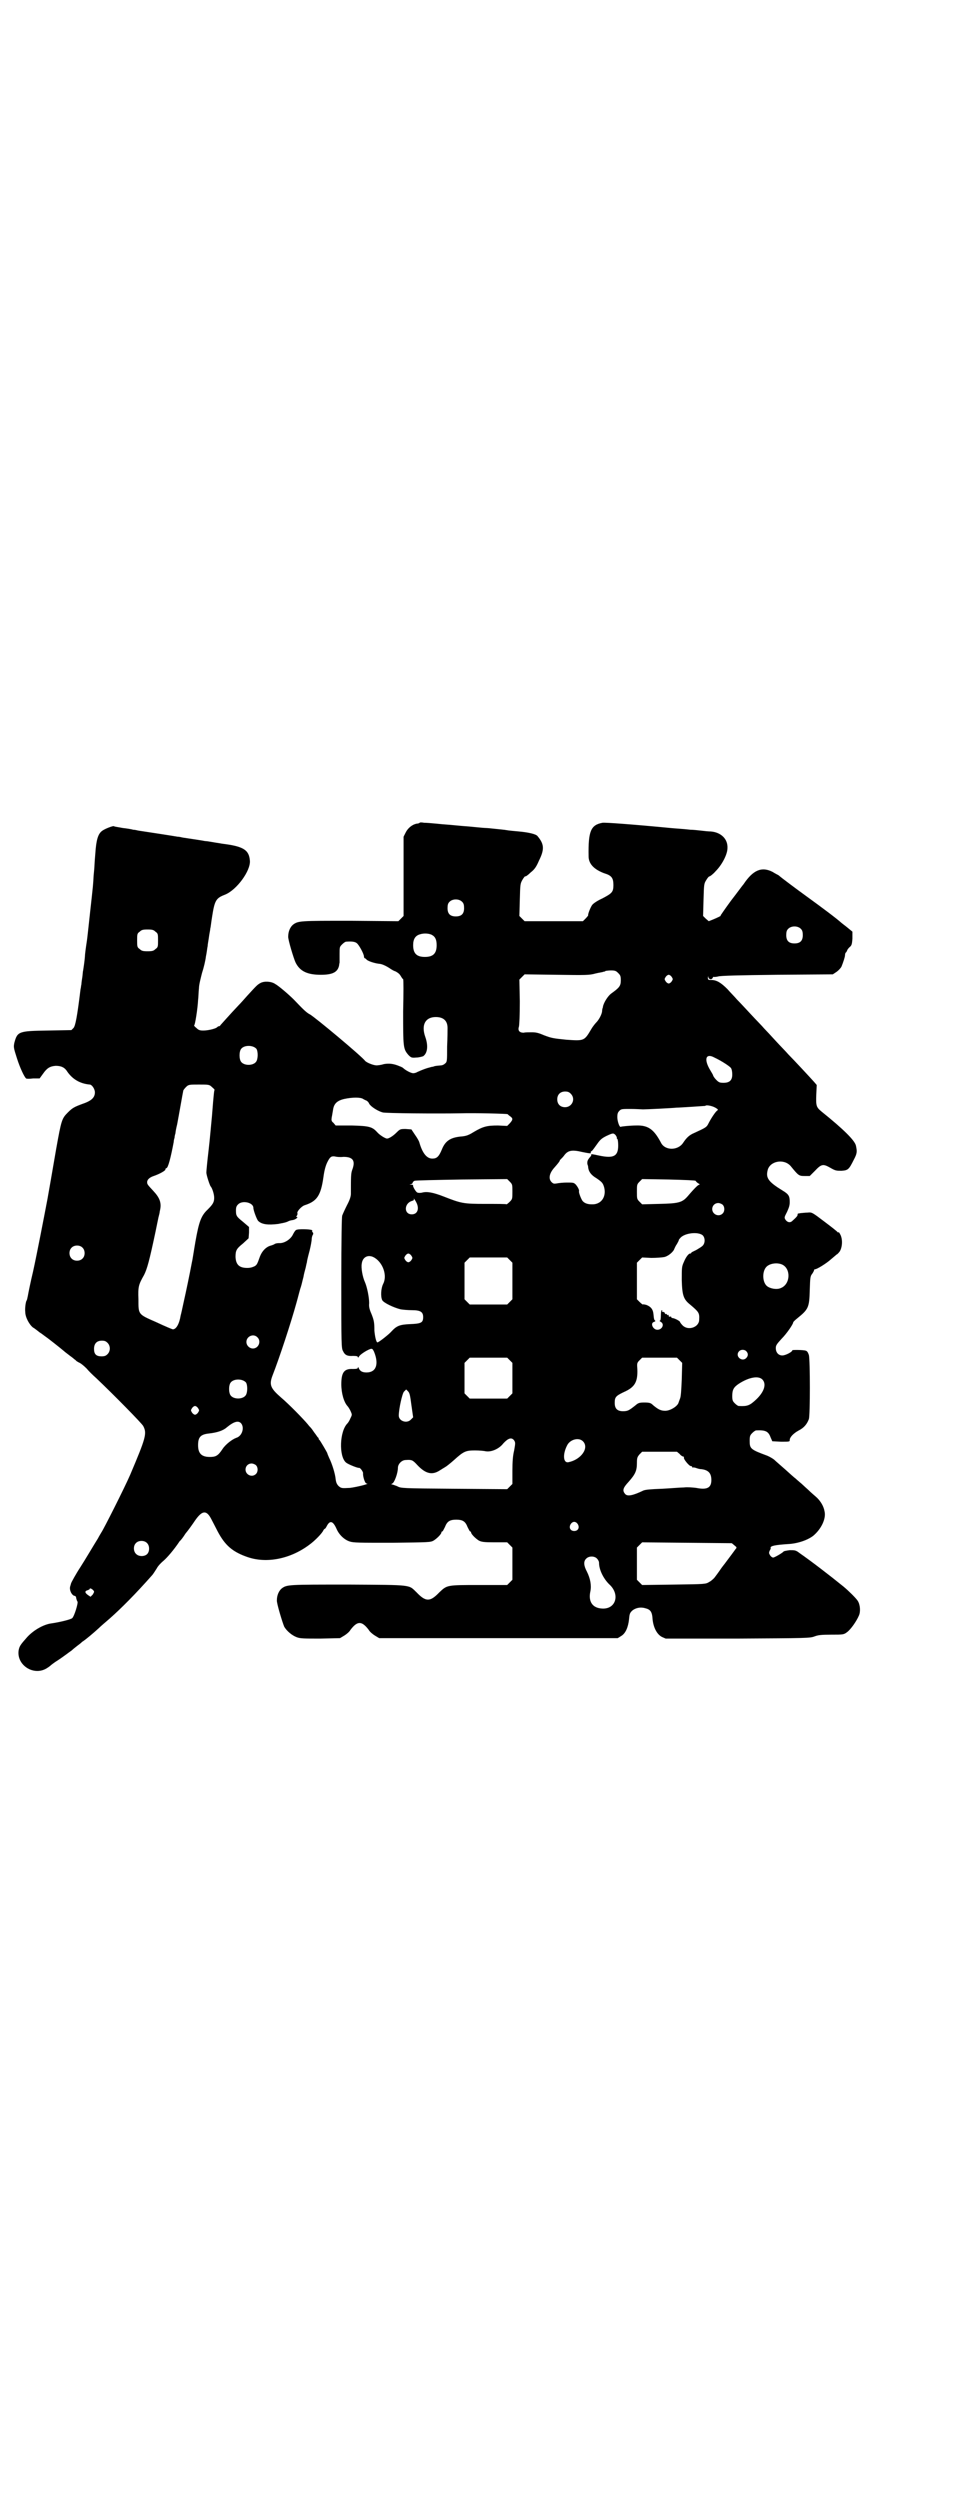 <?xml version="1.0" standalone="no"?>
<!DOCTYPE svg PUBLIC "-//W3C//DTD SVG 20010904//EN"
 "http://www.w3.org/TR/2001/REC-SVG-20010904/DTD/svg10.dtd">
<svg version="1.0" xmlns="http://www.w3.org/2000/svg"
 width="1106pt" height="2870pt" viewBox="0 0 1106 2870"
 preserveAspectRatio="xMidYMid meet">
<g transform="translate(0,2870) scale(0.5,-0.5)"
fill="#000000" stroke="none">
<path d="M964 3851 c-1 -1 -4 -2 -7 -2 -10 -2 -20 -10 -25 -20 l-5 -10 0 -91
0 -91 -6 -6 -6 -6 -110 1 c-116 0 -120 0 -132 -9 -6 -5 -11 -15 -11 -27 -1 -6
13 -52 17 -60 10 -20 27 -28 58 -28 27 0 39 6 42 22 0 3 1 5 1 6 0 1 0 9 0 19
0 17 0 17 6 23 3 3 7 6 9 6 13 1 20 0 24 -3 5 -3 17 -25 17 -31 0 -2 1 -4 2
-4 1 0 3 -2 5 -4 4 -3 18 -8 30 -9 7 -1 18 -7 25 -12 2 -1 6 -4 10 -5 4 -2 9
-5 12 -10 3 -5 5 -8 6 -8 1 0 1 -33 0 -74 0 -82 0 -86 12 -100 6 -6 7 -7 18
-6 6 0 13 2 16 3 10 7 12 24 5 44 -10 28 0 46 24 46 18 0 27 -9 27 -25 0 -4 0
-23 -1 -43 0 -34 0 -35 -5 -39 -2 -2 -6 -4 -9 -4 -10 -1 -14 -1 -18 -3 -2 0
-6 -1 -9 -2 -5 -1 -16 -5 -27 -10 -3 -2 -7 -3 -10 -3 -5 0 -18 7 -23 12 -1 1
-5 3 -8 4 -14 6 -24 7 -36 5 -6 -2 -14 -3 -17 -3 -7 0 -22 6 -26 10 -8 11
-116 101 -127 107 -8 4 -15 11 -37 34 -11 11 -34 31 -43 36 -9 6 -25 7 -34 2
-7 -4 -8 -5 -30 -29 -7 -8 -16 -18 -20 -22 -19 -20 -41 -45 -42 -46 0 -1 -1
-2 -3 -2 -1 0 -3 -1 -5 -3 -4 -3 -20 -7 -31 -7 -8 0 -11 1 -16 6 -4 3 -6 6 -5
6 2 0 8 38 9 58 1 7 1 19 2 27 0 8 4 23 7 35 4 12 8 29 9 38 2 9 3 20 4 24 0
4 2 13 3 21 1 8 3 16 3 19 1 3 2 14 4 26 6 39 9 44 30 52 27 11 59 55 57 78
-2 25 -15 33 -64 39 -6 1 -11 2 -12 2 -1 0 -6 1 -12 2 -6 1 -12 2 -15 2 -4 1
-31 5 -51 8 -4 1 -9 2 -12 2 -5 1 -76 12 -90 14 -4 1 -9 2 -12 2 -3 1 -14 3
-24 4 -10 2 -19 3 -20 4 -1 2 -22 -6 -28 -11 -9 -7 -13 -21 -15 -51 -1 -12 -2
-25 -2 -28 0 -3 -1 -14 -2 -24 -1 -20 -1 -20 -8 -83 -3 -26 -6 -58 -8 -70 -2
-13 -4 -28 -4 -33 -1 -12 -3 -24 -4 -31 -1 -3 -1 -10 -2 -16 -1 -6 -2 -13 -2
-16 -1 -3 -1 -8 -2 -11 -8 -66 -12 -84 -16 -89 l-5 -5 -54 -1 c-67 -1 -70 -2
-77 -28 -2 -10 -2 -11 6 -36 7 -22 17 -43 21 -46 1 -1 8 -1 16 0 l15 0 8 11
c9 13 16 17 29 18 13 0 21 -4 27 -14 12 -17 29 -27 51 -29 5 0 12 -10 12 -18
0 -11 -7 -18 -22 -24 -25 -9 -29 -11 -40 -22 -14 -14 -15 -17 -27 -84 -8 -47
-18 -104 -20 -115 -7 -37 -25 -130 -33 -166 -6 -25 -11 -50 -12 -56 -1 -5 -2
-10 -3 -11 -2 -3 -4 -18 -3 -26 0 -12 9 -29 18 -36 4 -2 11 -8 15 -11 5 -3 11
-8 14 -10 6 -4 35 -27 42 -33 2 -2 9 -7 14 -11 6 -4 11 -9 13 -10 1 -2 5 -4 9
-6 4 -2 11 -8 16 -13 4 -5 14 -15 22 -22 39 -37 105 -104 108 -110 9 -17 6
-27 -30 -112 -13 -30 -61 -125 -66 -132 -1 -2 -5 -8 -8 -14 -7 -11 -30 -50
-41 -67 -8 -12 -21 -35 -21 -37 0 0 -1 -4 -2 -7 -2 -9 5 -21 11 -21 1 0 3 -2
3 -5 1 -4 2 -7 3 -8 2 -3 -7 -33 -12 -38 -3 -3 -27 -9 -47 -12 -18 -2 -41 -15
-56 -31 -16 -18 -18 -21 -20 -30 -6 -34 33 -60 63 -43 5 3 9 6 10 7 1 1 6 5
12 9 16 10 31 22 37 26 2 2 8 7 12 10 4 3 8 6 9 7 1 1 3 3 5 4 6 4 23 18 36
30 5 5 17 15 25 22 26 23 59 56 97 99 3 3 7 10 11 16 3 6 11 14 16 18 8 7 23
24 37 45 2 1 8 9 13 17 6 7 16 21 22 30 16 23 26 25 37 4 2 -4 9 -17 15 -29
17 -32 34 -47 69 -59 44 -15 98 -4 141 28 14 10 31 28 33 34 1 1 2 3 3 3 1 0
3 3 5 7 7 13 14 11 22 -7 6 -14 18 -25 30 -29 9 -3 20 -3 98 -3 84 1 88 1 95
5 8 5 18 15 18 19 0 1 1 2 2 2 1 0 3 4 6 10 5 13 11 17 26 17 15 0 21 -4 26
-17 3 -6 5 -10 6 -10 1 0 2 -1 2 -2 0 -4 10 -14 18 -19 6 -3 11 -4 36 -4 l29
0 6 -6 6 -6 0 -37 0 -37 -6 -6 -6 -6 -65 0 c-74 0 -73 0 -91 -17 -21 -22 -31
-22 -52 0 -19 18 -7 17 -156 18 -140 0 -142 0 -154 -9 -6 -5 -11 -15 -11 -27
-1 -6 13 -52 17 -61 6 -10 18 -20 29 -24 8 -3 17 -3 54 -3 l45 1 10 6 c5 3 12
9 14 13 16 21 26 21 42 0 2 -4 9 -10 14 -13 l10 -6 274 0 274 0 8 5 c10 6 16
20 18 39 1 12 2 14 7 19 7 6 18 9 29 6 13 -3 17 -8 18 -26 2 -19 10 -34 21
-40 l9 -4 166 0 c158 1 166 1 176 5 8 3 15 4 38 4 28 0 29 0 37 6 8 6 21 24
27 38 4 9 3 25 -3 34 -4 6 -20 22 -32 32 -32 26 -75 59 -101 77 -9 7 -11 7
-23 7 -7 -1 -13 -2 -14 -3 -2 -3 -21 -14 -24 -14 -2 0 -5 2 -7 5 -3 5 -3 6 -1
11 2 3 3 6 2 6 -1 5 11 7 40 9 22 1 45 9 58 19 18 15 30 39 26 56 -2 12 -9 23
-17 31 -3 3 -13 11 -21 19 -8 7 -16 15 -19 17 -2 2 -6 5 -9 8 -3 2 -14 12 -24
21 -10 9 -22 19 -26 23 -4 3 -11 7 -16 9 -38 14 -40 16 -40 34 0 11 1 13 6 18
3 3 7 6 9 6 21 1 28 -2 33 -16 l4 -9 20 -1 c20 0 20 0 20 4 0 6 8 15 21 22 12
6 19 15 23 26 3 9 3 135 0 147 -2 6 -4 9 -7 10 -6 2 -31 2 -31 1 0 -4 -16 -12
-23 -12 -9 0 -15 7 -15 17 0 6 2 9 13 21 12 12 27 34 27 38 0 1 4 5 9 9 26 21
28 25 29 65 1 29 1 32 6 38 2 3 4 7 4 8 0 1 1 2 2 2 3 -1 26 13 37 23 7 6 13
11 13 11 1 0 4 3 7 7 6 10 7 28 1 39 -2 4 -4 6 -4 5 0 -1 -1 -1 -2 0 0 1 -14
12 -30 24 -29 22 -29 22 -39 21 -6 0 -12 -1 -14 -1 -2 0 -5 -1 -7 -1 -1 0 -2
-1 -2 -2 1 -3 -3 -7 -13 -16 -5 -4 -11 -2 -15 4 -3 5 -2 6 4 18 4 9 6 14 6 22
0 14 -2 18 -17 27 -31 19 -38 28 -34 45 4 22 37 29 53 11 18 -22 19 -23 32
-23 l12 0 12 12 c15 16 19 16 35 7 12 -7 14 -7 26 -7 15 1 17 3 28 25 8 15 8
19 5 33 -3 12 -28 37 -79 78 -12 10 -13 13 -12 39 l1 22 -6 7 c-8 9 -47 51
-59 63 -5 6 -19 20 -29 31 -10 11 -23 25 -27 29 -4 5 -18 19 -30 32 -12 13
-26 28 -32 34 -5 6 -16 17 -22 24 -15 15 -25 21 -37 21 -7 0 -8 0 -8 6 1 4 1
4 1 1 1 -6 8 -7 10 -2 1 2 2 3 3 2 1 0 5 0 9 1 5 2 51 3 136 4 l128 1 9 6 c4
3 9 8 11 12 4 10 8 22 8 26 0 3 1 6 3 7 1 2 2 4 2 4 0 1 2 4 5 7 5 4 6 6 7 20
l0 16 -11 9 c-6 5 -13 10 -14 11 -11 10 -43 34 -83 63 -18 13 -57 42 -61 46
-1 1 -8 4 -14 8 -25 13 -45 5 -67 -28 -2 -2 -15 -20 -29 -38 -14 -19 -24 -34
-24 -34 3 0 -5 -4 -17 -9 l-10 -4 -7 6 -6 6 1 37 c1 35 1 37 6 45 3 5 6 9 8 9
1 0 8 5 14 12 14 14 27 38 27 53 1 21 -15 36 -38 38 -5 0 -15 1 -23 2 -8 1
-19 2 -24 2 -17 2 -37 3 -46 4 -83 8 -150 13 -156 12 -27 -5 -33 -19 -32 -77
0 -17 12 -30 36 -39 17 -5 21 -11 21 -27 0 -16 -3 -19 -26 -31 -11 -5 -20 -11
-23 -15 -4 -6 -10 -21 -9 -24 0 0 -3 -4 -6 -7 l-6 -6 -67 0 -67 0 -6 6 -6 6 1
37 c1 36 1 37 6 46 3 5 6 9 7 8 0 -1 6 3 12 9 9 7 13 13 19 27 13 26 12 38 -3
56 -3 5 -21 9 -43 11 -10 1 -23 2 -28 3 -5 1 -17 2 -26 3 -9 1 -19 2 -22 2 -3
0 -14 1 -24 2 -10 1 -20 2 -22 2 -2 0 -12 1 -23 2 -11 1 -21 2 -23 2 -2 0 -12
1 -22 2 -10 1 -23 2 -28 2 -5 1 -10 1 -10 0z m98 -182 c3 -3 4 -7 4 -14 0 -13
-6 -19 -19 -19 -13 0 -19 6 -19 19 0 7 1 11 4 14 7 8 23 8 30 0z m778 -62 c3
-3 4 -7 4 -14 0 -13 -6 -19 -19 -19 -13 0 -19 6 -19 19 0 7 1 11 4 14 7 8 23
8 30 0z m-1483 -6 c6 -4 6 -6 6 -20 0 -14 0 -16 -6 -20 -4 -4 -7 -5 -18 -5
-11 0 -14 1 -18 5 -6 4 -6 6 -6 20 0 14 0 16 6 20 4 4 7 5 18 5 11 0 14 -1 18
-5z m636 -8 c7 -4 10 -11 10 -23 0 -19 -8 -27 -27 -27 -19 0 -27 8 -27 27 0
14 5 22 16 25 9 3 22 2 28 -2z m427 -87 c5 -5 6 -7 6 -17 0 -13 -4 -17 -22
-30 -7 -5 -17 -20 -19 -30 0 -2 -1 -4 -1 -4 0 0 -1 -3 -1 -7 -1 -8 -8 -20 -13
-25 -2 -2 -8 -9 -12 -16 -16 -27 -16 -27 -58 -24 -30 3 -34 4 -50 10 -14 6
-19 7 -29 7 -7 0 -15 0 -18 -1 -10 0 -14 5 -11 14 1 5 2 26 2 58 l-1 50 6 6 6
6 74 -1 c67 -1 75 -1 89 3 8 2 17 3 18 4 2 0 5 1 5 2 1 0 7 1 12 1 10 0 12 -1
17 -6z m123 -9 c3 -5 3 -5 0 -10 -2 -3 -5 -5 -7 -5 -2 0 -5 2 -7 5 -3 5 -3 5
0 10 2 3 5 5 7 5 2 0 5 -2 7 -5z m-954 -165 c4 -6 4 -24 -1 -30 -7 -9 -27 -9
-34 0 -5 6 -5 24 0 30 7 9 27 9 35 0z m1052 -20 c17 -8 35 -20 38 -24 2 -3 3
-9 3 -15 0 -13 -6 -19 -20 -19 -9 0 -11 1 -17 7 -4 4 -7 9 -7 10 0 1 -3 6 -6
11 -16 26 -11 41 9 30z m-1154 -68 c4 -3 6 -6 6 -6 -1 -1 -2 -7 -6 -59 -2 -20
-5 -56 -8 -81 -3 -25 -5 -47 -5 -50 0 -6 8 -30 10 -32 3 -3 8 -17 8 -26 0 -10
-3 -15 -15 -27 -15 -14 -20 -28 -28 -73 -4 -23 -7 -44 -8 -47 -5 -27 -14 -70
-19 -92 -3 -14 -6 -28 -7 -31 -3 -19 -10 -32 -18 -32 -1 0 -18 7 -37 16 -43
19 -42 17 -42 53 -1 29 0 33 13 56 7 14 12 32 26 98 3 14 6 30 7 34 1 4 3 11
3 14 5 19 0 31 -15 47 -13 14 -14 15 -14 20 0 6 6 11 15 14 12 4 27 12 27 15
0 2 1 3 2 3 4 0 10 23 17 60 0 3 1 7 2 10 0 3 1 7 2 10 0 3 2 13 4 21 4 21 13
73 14 77 0 1 3 5 6 8 6 6 7 6 30 6 23 0 24 0 30 -6z m824 -15 c12 -12 3 -31
-13 -31 -11 0 -18 7 -18 18 0 11 7 18 18 18 6 0 9 -1 13 -5z m-477 -12 c3 -2
6 -3 8 -4 2 -1 5 -4 6 -7 4 -7 20 -17 31 -20 7 -2 125 -3 179 -2 33 1 107 -1
108 -2 1 -1 3 -3 6 -5 7 -5 6 -8 -1 -16 l-6 -6 -21 1 c-25 0 -34 -2 -56 -15
-11 -7 -17 -9 -26 -10 -27 -2 -39 -10 -47 -30 -7 -17 -12 -21 -22 -21 -13 0
-23 13 -30 38 -1 3 -5 10 -10 17 l-8 12 -13 1 c-12 0 -13 0 -21 -8 -9 -9 -18
-14 -22 -14 -4 0 -17 8 -23 15 -11 12 -18 14 -58 15 l-37 0 -5 6 c-5 4 -5 6
-4 13 1 4 2 12 3 17 2 14 9 21 26 25 19 4 37 4 43 0z m809 -20 c7 -4 7 -5 4
-7 -4 -3 -14 -18 -20 -30 -4 -8 -6 -9 -32 -21 -12 -5 -18 -11 -26 -23 -12 -18
-42 -18 -51 1 -16 30 -29 40 -57 39 -12 0 -33 -2 -35 -3 -3 -2 -8 13 -8 22 0
8 1 11 5 15 4 4 6 4 26 4 12 0 25 -1 28 -1 9 0 69 3 77 4 4 0 20 1 36 2 16 1
29 2 30 2 2 3 16 0 23 -4z m-229 -63 c2 -3 3 -5 3 -6 -1 -1 0 -2 1 -3 1 0 2
-7 2 -15 0 -25 -11 -30 -44 -23 -14 3 -19 4 -18 2 1 -1 -1 -4 -4 -7 -4 -5 -5
-8 -5 -12 0 -3 1 -5 1 -5 0 0 1 -2 1 -5 1 -10 7 -18 19 -25 13 -9 15 -11 18
-22 5 -22 -8 -39 -29 -38 -10 0 -17 3 -21 8 -3 4 -9 19 -8 22 1 3 -3 10 -7 15
-5 5 -6 5 -21 5 -8 0 -18 -1 -23 -2 -6 -1 -8 -1 -12 3 -8 8 -5 21 7 34 7 8 12
14 12 16 0 1 1 2 2 2 0 1 4 4 7 8 9 13 18 15 43 9 15 -3 21 -4 19 -1 -1 1 1 3
3 4 2 2 7 9 12 16 7 10 11 13 21 18 15 7 16 7 21 2z m-625 -50 c22 0 28 -9 20
-30 -3 -8 -3 -17 -3 -55 0 -5 -2 -13 -9 -26 -5 -10 -10 -21 -11 -24 -1 -4 -2
-50 -2 -155 0 -138 0 -150 4 -156 4 -9 10 -12 23 -11 9 0 11 -1 11 -3 0 -2 1
-1 3 2 2 4 17 14 26 17 4 1 5 0 8 -6 12 -29 5 -48 -17 -48 -10 0 -15 3 -18 10
-1 3 -2 3 -2 1 0 -2 -2 -3 -11 -3 -20 1 -27 -7 -27 -35 0 -21 6 -41 14 -50 2
-2 5 -7 7 -11 4 -9 4 -9 0 -17 -2 -5 -5 -10 -7 -12 -18 -18 -20 -76 -3 -90 5
-4 27 -13 30 -12 3 0 9 -9 9 -12 -1 -6 4 -24 8 -24 10 0 -22 -8 -38 -10 -19
-1 -20 -1 -26 4 -4 4 -6 8 -7 16 -1 12 -8 35 -15 49 -2 5 -4 9 -4 10 0 2 -17
30 -18 31 -1 0 -2 2 -2 3 0 1 -1 3 -2 3 -1 1 -4 6 -8 11 -4 6 -7 10 -8 11 -1
1 -4 4 -7 8 -10 12 -43 46 -62 62 -24 21 -27 29 -19 50 16 41 42 120 55 167 4
14 8 31 10 36 2 6 4 16 6 23 1 7 4 17 5 21 1 4 2 10 3 13 0 3 3 15 6 26 3 12
5 24 5 27 0 3 1 7 2 9 2 3 2 5 0 7 -1 2 -2 3 -1 3 1 0 1 1 -1 2 -4 2 -32 3
-36 0 -2 -1 -5 -6 -7 -10 -5 -11 -20 -21 -32 -20 -4 0 -9 -1 -10 -2 -1 -1 -6
-3 -10 -4 -10 -3 -19 -12 -24 -25 -6 -17 -7 -19 -12 -22 -4 -2 -9 -4 -17 -4
-18 0 -26 7 -27 25 0 15 2 19 17 31 l13 12 1 13 0 13 -14 12 c-15 12 -16 14
-16 26 0 7 1 10 5 14 10 10 35 4 35 -8 0 -6 8 -27 11 -30 8 -8 22 -10 46 -7 9
2 13 2 21 5 4 2 6 3 13 4 6 1 13 7 9 7 -2 0 -2 1 0 3 1 2 2 4 1 6 -1 4 10 16
17 18 28 9 37 22 43 65 2 15 5 26 9 34 6 12 9 14 17 13 3 -1 12 -2 20 -1z
m388 -80 c0 -16 0 -17 -6 -23 -3 -3 -7 -6 -7 -6 -1 1 -22 1 -48 1 -52 0 -56 1
-97 17 -23 9 -38 12 -49 9 -4 -1 -9 -1 -11 0 -3 0 -12 15 -10 17 1 0 -1 1 -4
1 -5 0 -5 1 -1 1 2 1 4 2 4 4 0 1 2 3 4 4 1 1 50 2 108 3 l105 1 6 -6 c6 -6 6
-7 6 -23z m421 25 c0 -1 3 -4 6 -6 3 -1 4 -3 2 -3 -2 0 -9 -6 -26 -26 -13 -15
-21 -17 -66 -18 l-39 -1 -6 6 c-6 6 -6 7 -6 23 0 16 0 17 6 23 l6 6 61 -1 c39
-1 61 -2 62 -3z m-642 -49 c8 -15 3 -28 -10 -28 -19 0 -18 26 1 31 3 1 4 2 4
3 -1 1 -1 2 0 2 0 0 3 -4 5 -8z m704 -6 c5 -5 5 -15 0 -20 -9 -9 -24 -2 -24
10 0 8 6 14 14 14 3 0 8 -2 10 -4z m-46 -70 c6 -6 6 -18 0 -24 -3 -3 -10 -7
-15 -10 -6 -3 -11 -5 -11 -6 0 -1 -1 -2 -3 -2 -3 0 -9 -7 -14 -19 -5 -11 -5
-13 -5 -42 1 -35 4 -44 19 -56 20 -17 22 -19 21 -35 0 -17 -25 -26 -38 -13 -3
3 -6 7 -6 8 0 2 -13 9 -18 9 -1 0 -2 1 -2 2 0 1 -1 2 -3 1 -2 0 -3 0 -3 2 0 2
-1 3 -2 2 -1 -1 -2 0 -2 1 0 1 -1 2 -2 1 -1 0 -2 0 -3 2 0 2 -2 3 -4 3 -2 0
-3 1 -2 2 1 1 0 2 -1 2 -1 0 -2 -5 -2 -12 0 -8 -1 -12 -2 -12 -2 0 -1 -1 2 -3
9 -5 3 -18 -8 -18 -10 0 -17 15 -8 18 3 1 4 2 3 3 -2 1 -3 3 -4 15 -1 11 -6
17 -16 21 -4 1 -8 2 -9 1 0 0 -4 3 -7 6 l-6 6 0 42 0 42 6 6 6 6 21 -1 c12 0
25 1 30 2 9 2 21 12 23 19 1 2 3 7 6 11 2 4 4 7 4 8 0 1 1 3 3 5 9 12 41 16
52 7z m-1425 -28 c7 -6 7 -19 1 -25 -6 -7 -19 -7 -25 -1 -7 6 -7 19 -1 25 6 7
19 7 25 1z m756 -19 c3 -5 3 -5 0 -10 -2 -3 -5 -5 -7 -5 -2 0 -5 2 -7 5 -3 5
-3 5 0 10 2 3 5 5 7 5 2 0 5 -2 7 -5z m-84 -5 c19 -12 29 -41 19 -60 -5 -10
-6 -29 -2 -37 3 -6 26 -17 42 -21 5 -1 18 -2 26 -2 20 0 26 -4 26 -16 0 -13
-5 -15 -30 -16 -24 -1 -31 -4 -43 -17 -5 -6 -29 -25 -32 -25 -3 0 -6 15 -7 27
0 19 -1 24 -7 39 -4 9 -6 16 -5 24 0 14 -5 38 -10 49 -5 11 -9 32 -7 42 2 16
16 22 30 13z m310 -5 l6 -6 0 -42 0 -42 -6 -6 -6 -6 -43 0 -43 0 -6 6 -6 6 0
42 0 42 6 6 6 6 43 0 43 0 6 -6z m625 -10 c21 -9 20 -45 -2 -54 -10 -5 -28 -1
-34 6 -9 10 -9 32 0 42 7 8 24 11 36 6z m-1205 -167 c10 -9 3 -26 -10 -26 -8
0 -15 7 -15 15 0 13 16 20 25 11z m-344 -13 c7 -7 7 -19 0 -26 -4 -4 -7 -5
-14 -5 -12 0 -17 5 -17 17 0 12 6 19 18 19 6 0 9 -1 13 -5z m1467 -19 c5 -5 5
-11 0 -16 -10 -10 -27 5 -16 16 4 4 12 4 16 0z m-543 -21 l6 -6 0 -35 0 -35
-6 -6 -6 -6 -43 0 -43 0 -6 6 -6 6 0 35 0 35 6 6 6 6 43 0 43 0 6 -6z m390 0
l6 -6 -1 -38 c-1 -24 -2 -40 -4 -44 -1 -3 -3 -8 -4 -11 -4 -8 -19 -17 -30 -17
-10 0 -16 3 -28 13 -5 5 -8 6 -20 6 -12 0 -14 -1 -21 -7 -14 -11 -17 -13 -28
-13 -13 0 -19 6 -19 19 0 13 2 16 21 25 25 11 32 23 31 52 -1 14 -1 15 5 21
l6 6 40 0 40 0 6 -6z m190 -44 c10 -10 5 -28 -14 -46 -15 -14 -20 -16 -40 -15
-2 0 -6 3 -9 6 -5 5 -6 7 -6 17 0 14 3 20 15 28 23 15 45 19 54 10z m-1186 -7
c4 -6 4 -24 -1 -30 -7 -9 -27 -9 -34 0 -5 6 -5 24 0 30 7 9 27 9 35 0z m380
-52 l4 -28 -5 -5 c-9 -10 -28 -4 -28 9 0 15 8 51 12 55 l5 5 4 -4 c4 -4 5 -9
8 -32z m-490 -7 c3 -5 3 -5 0 -10 -2 -3 -5 -5 -7 -5 -2 0 -5 2 -7 5 -3 5 -3 5
0 10 2 3 5 5 7 5 2 0 5 -2 7 -5z m99 -35 c8 -10 2 -29 -11 -33 -9 -3 -25 -15
-32 -26 -10 -15 -15 -18 -29 -18 -19 0 -27 8 -27 27 0 19 6 25 26 27 17 2 31
6 40 14 17 14 27 16 33 9z m627 -39 c3 -5 3 -6 0 -23 -3 -12 -4 -26 -4 -47 l0
-30 -6 -6 -6 -6 -122 1 c-121 1 -122 1 -131 6 -5 2 -11 4 -12 4 -2 0 -1 1 1 2
5 2 13 24 13 36 0 9 9 18 18 18 14 1 16 0 27 -12 19 -20 34 -23 51 -12 5 3 11
7 13 8 2 1 11 8 20 16 22 20 27 22 48 22 10 0 21 -1 25 -2 12 -2 30 5 40 18
11 12 19 15 25 7z m158 -2 c15 -15 -4 -42 -33 -48 -13 -3 -14 20 -2 41 8 12
26 16 35 7z m222 -29 c3 -4 7 -6 8 -6 2 0 2 -1 2 -3 -1 -3 12 -19 16 -19 2 0
3 -1 3 -2 0 -2 1 -2 1 -1 1 0 4 0 7 -1 3 -1 8 -3 13 -3 16 -2 23 -9 23 -25 0
-18 -10 -23 -35 -18 -8 1 -20 2 -28 1 -8 0 -30 -2 -50 -3 -27 -1 -38 -2 -43
-4 -25 -12 -37 -14 -42 -8 -7 8 -5 14 8 28 15 17 19 25 19 43 0 12 1 14 6 20
l6 6 40 0 40 0 6 -5z m-973 -26 c5 -5 5 -15 0 -20 -9 -9 -24 -2 -24 10 0 8 6
14 14 14 3 0 8 -2 10 -4z m739 -135 c5 -8 1 -16 -8 -16 -9 0 -13 8 -8 16 2 3
5 5 8 5 3 0 6 -2 8 -5z m-989 -44 c6 -6 6 -19 0 -25 -6 -6 -19 -6 -25 0 -7 6
-7 19 -1 25 6 7 20 7 26 0z m1349 -5 c5 -4 6 -5 3 -8 -2 -3 -14 -19 -23 -31
-2 -3 -8 -10 -12 -16 -4 -6 -10 -14 -13 -18 -3 -4 -9 -9 -13 -11 -8 -5 -9 -5
-81 -6 l-73 -1 -6 6 -6 6 0 37 0 37 6 6 6 6 103 -1 103 -1 6 -5z m-316 -30 c3
-3 5 -7 5 -10 0 -16 10 -36 23 -49 26 -23 16 -58 -16 -56 -22 1 -32 16 -27 39
3 14 0 30 -8 46 -7 13 -8 23 -2 29 6 7 19 7 25 1z m-1156 -74 c2 -2 1 -4 -2
-9 l-5 -5 -6 4 c-7 5 -8 9 -1 11 3 1 5 2 5 3 0 3 6 0 9 -4z"/>
</g>
</svg>
